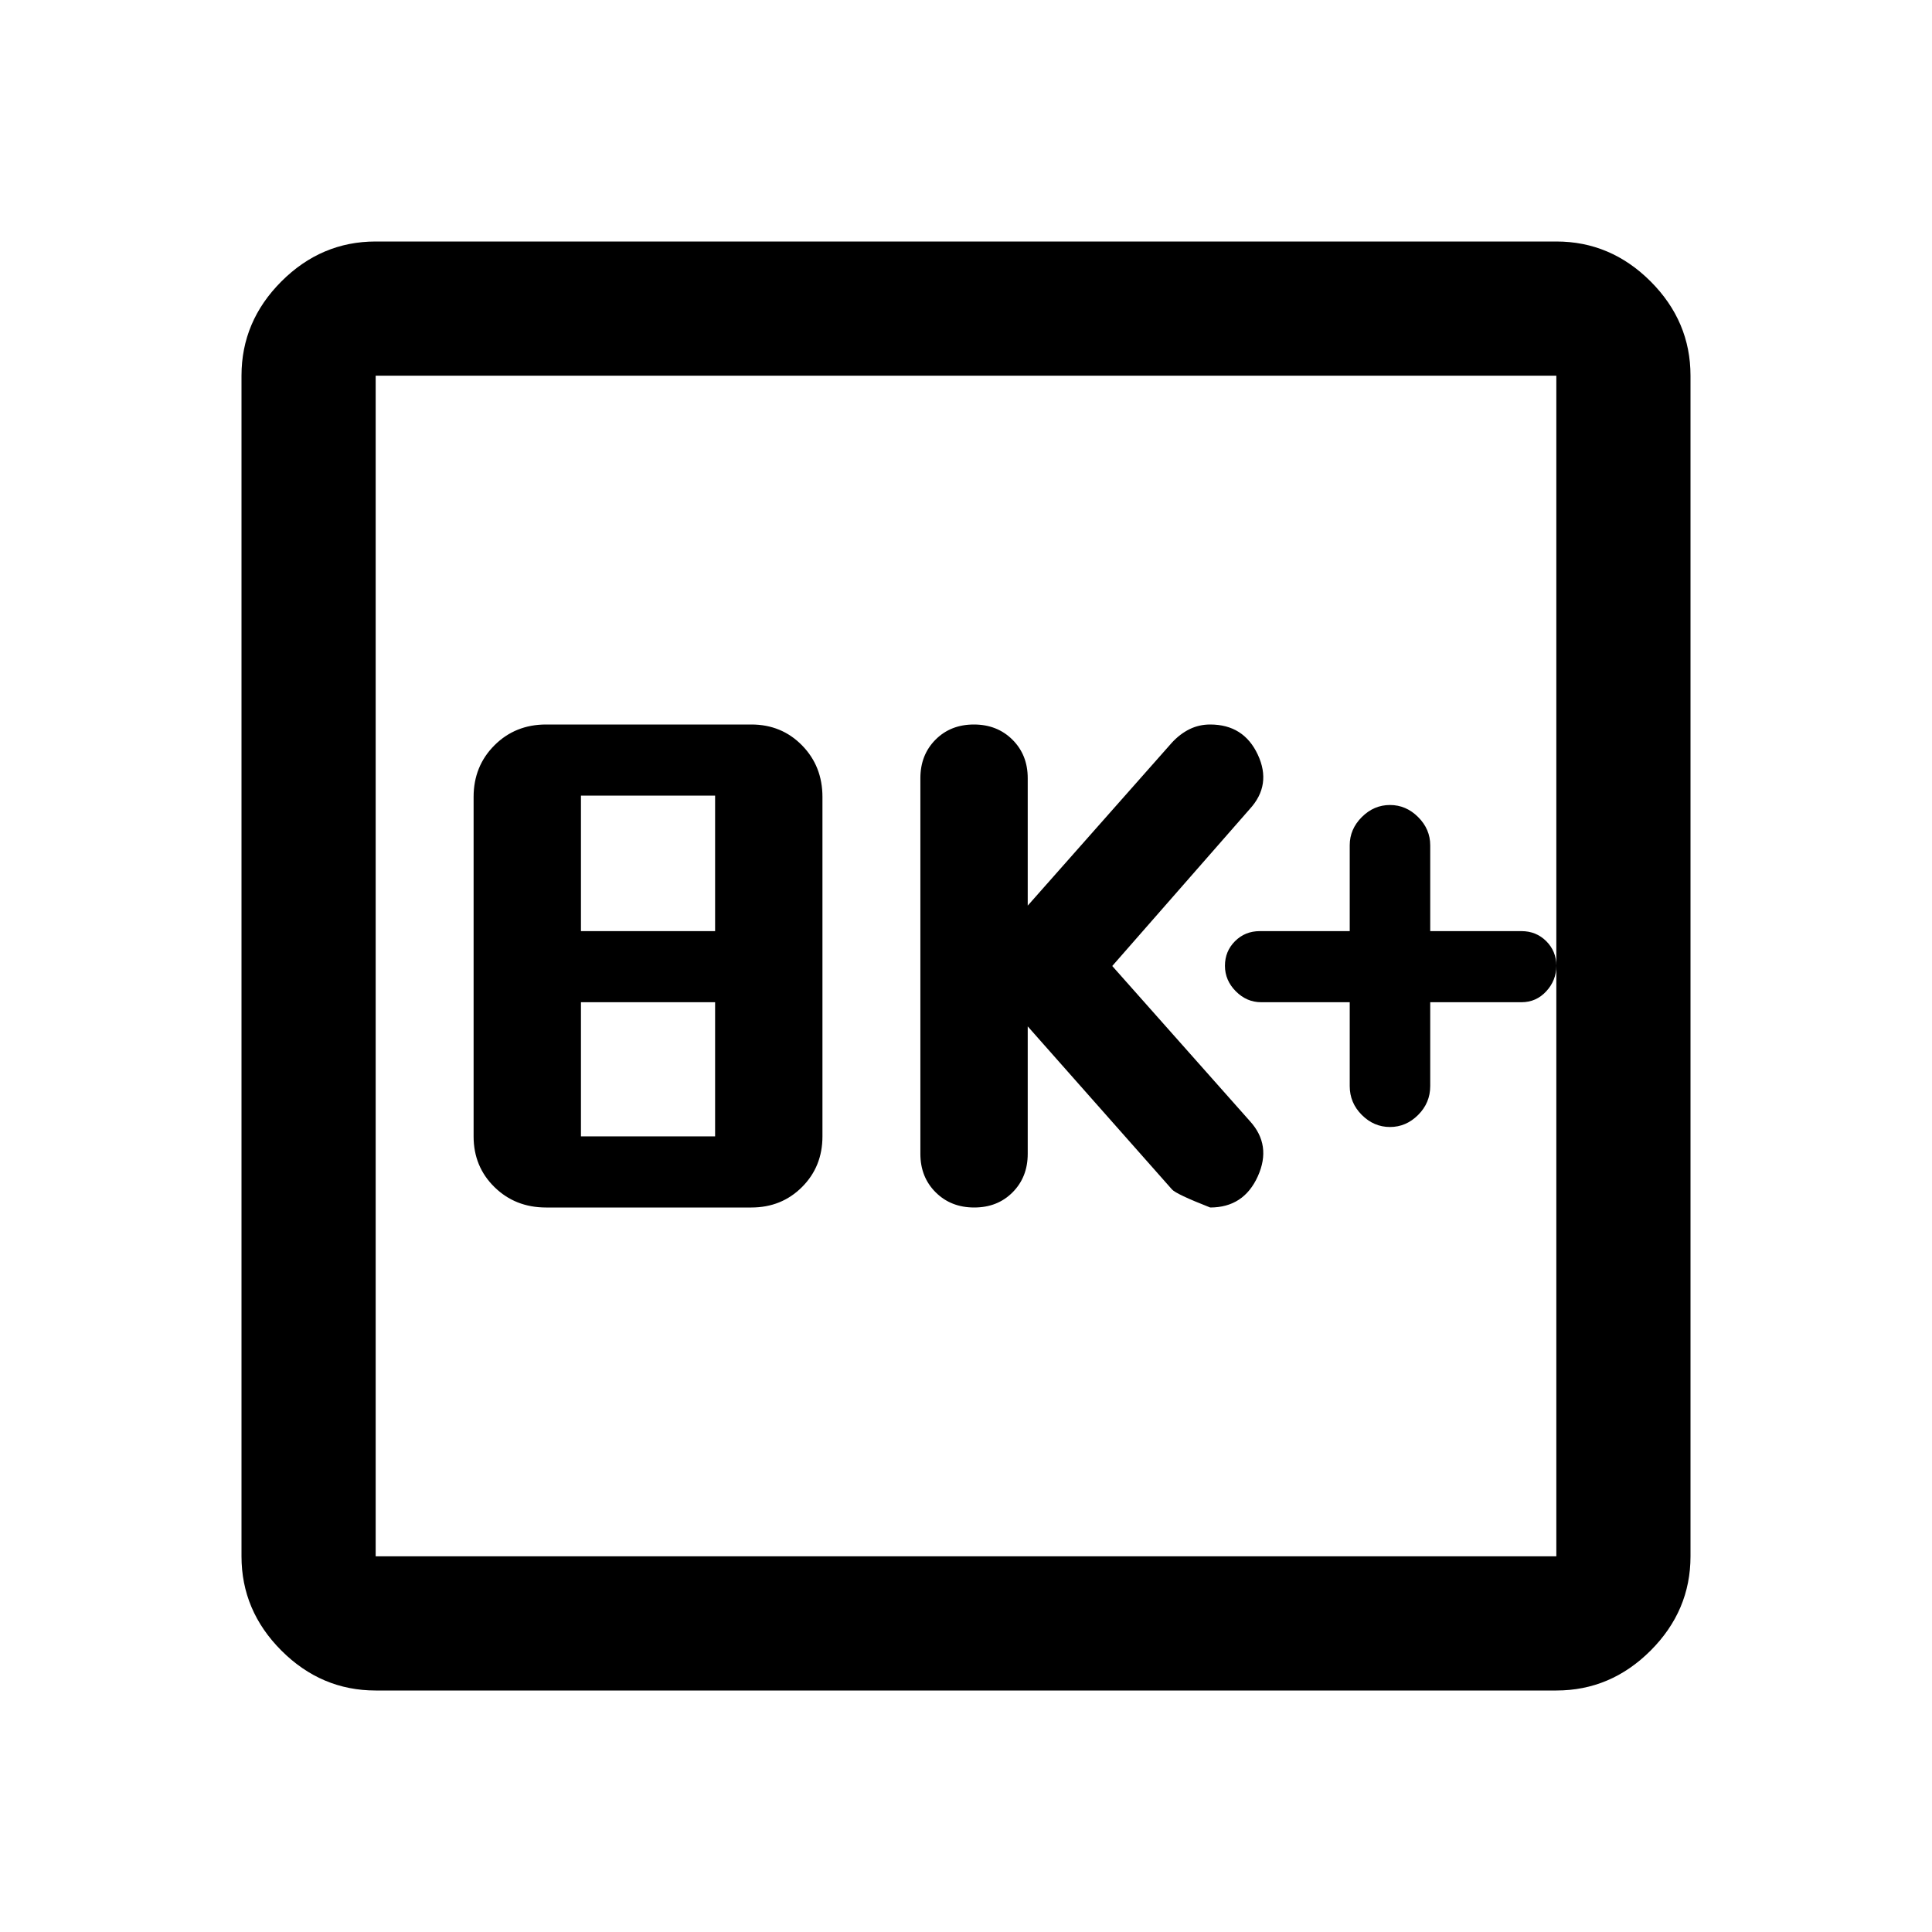 <svg xmlns="http://www.w3.org/2000/svg" height="40" viewBox="0 -960 960 960" width="40"><path d="M271.33-360h102q15.02 0 25.18-10.16t10.16-25.17V-564q0-15.3-10.16-25.65Q388.35-600 373.33-600h-102q-15.3 0-25.65 10.35-10.35 10.35-10.35 25.65v168.67q0 15.01 10.35 25.17Q256.03-360 271.33-360Zm17.34-35.33V-462h66.66v66.67h-66.66Zm0-102v-67.34h66.66v67.34h-66.66Zm222 47.33 71.66 81q2 2.33 19 9Q618-360 625-375.5t-4-27.5l-68.33-77L621-558q11-12 4-27t-23.67-15q-5.52 0-10.26 2.33-4.74 2.34-8.74 6.67l-71.66 81v-63.33q0-11.56-7.58-19.11-7.58-7.56-19.17-7.56-11.59 0-19.09 7.56-7.5 7.55-7.5 19.11v186.66q0 11.56 7.58 19.11 7.58 7.56 19.17 7.56 11.59 0 19.09-7.56 7.5-7.55 7.5-19.11V-450Zm160-12v41.67q0 8.33 6 14.33t14 6q8 0 14-6t6-14.33V-462H756q7.33 0 12.33-5.43t5-12.67q0-7.23-5-12.23t-12.33-5h-45.33V-540q0-8-6-14t-14-6q-8 0-14 6t-6 14v42.67H626q-7.33 0-12.33 5t-5 12.23q0 7.24 5.4 12.67t12.6 5.43h44Zm-484 342q-27 0-46.84-19.83Q120-159.67 120-186.67v-586.66q0-27 19.83-46.84Q159.67-840 186.67-840h586.66q27 0 46.84 19.83Q840-800.33 840-773.33v586.66q0 27-19.83 46.84Q800.33-120 773.33-120H186.67Zm0-66.67h586.66v-586.66H186.67v586.66Zm0-586.66v586.66-586.66Z"/></svg>